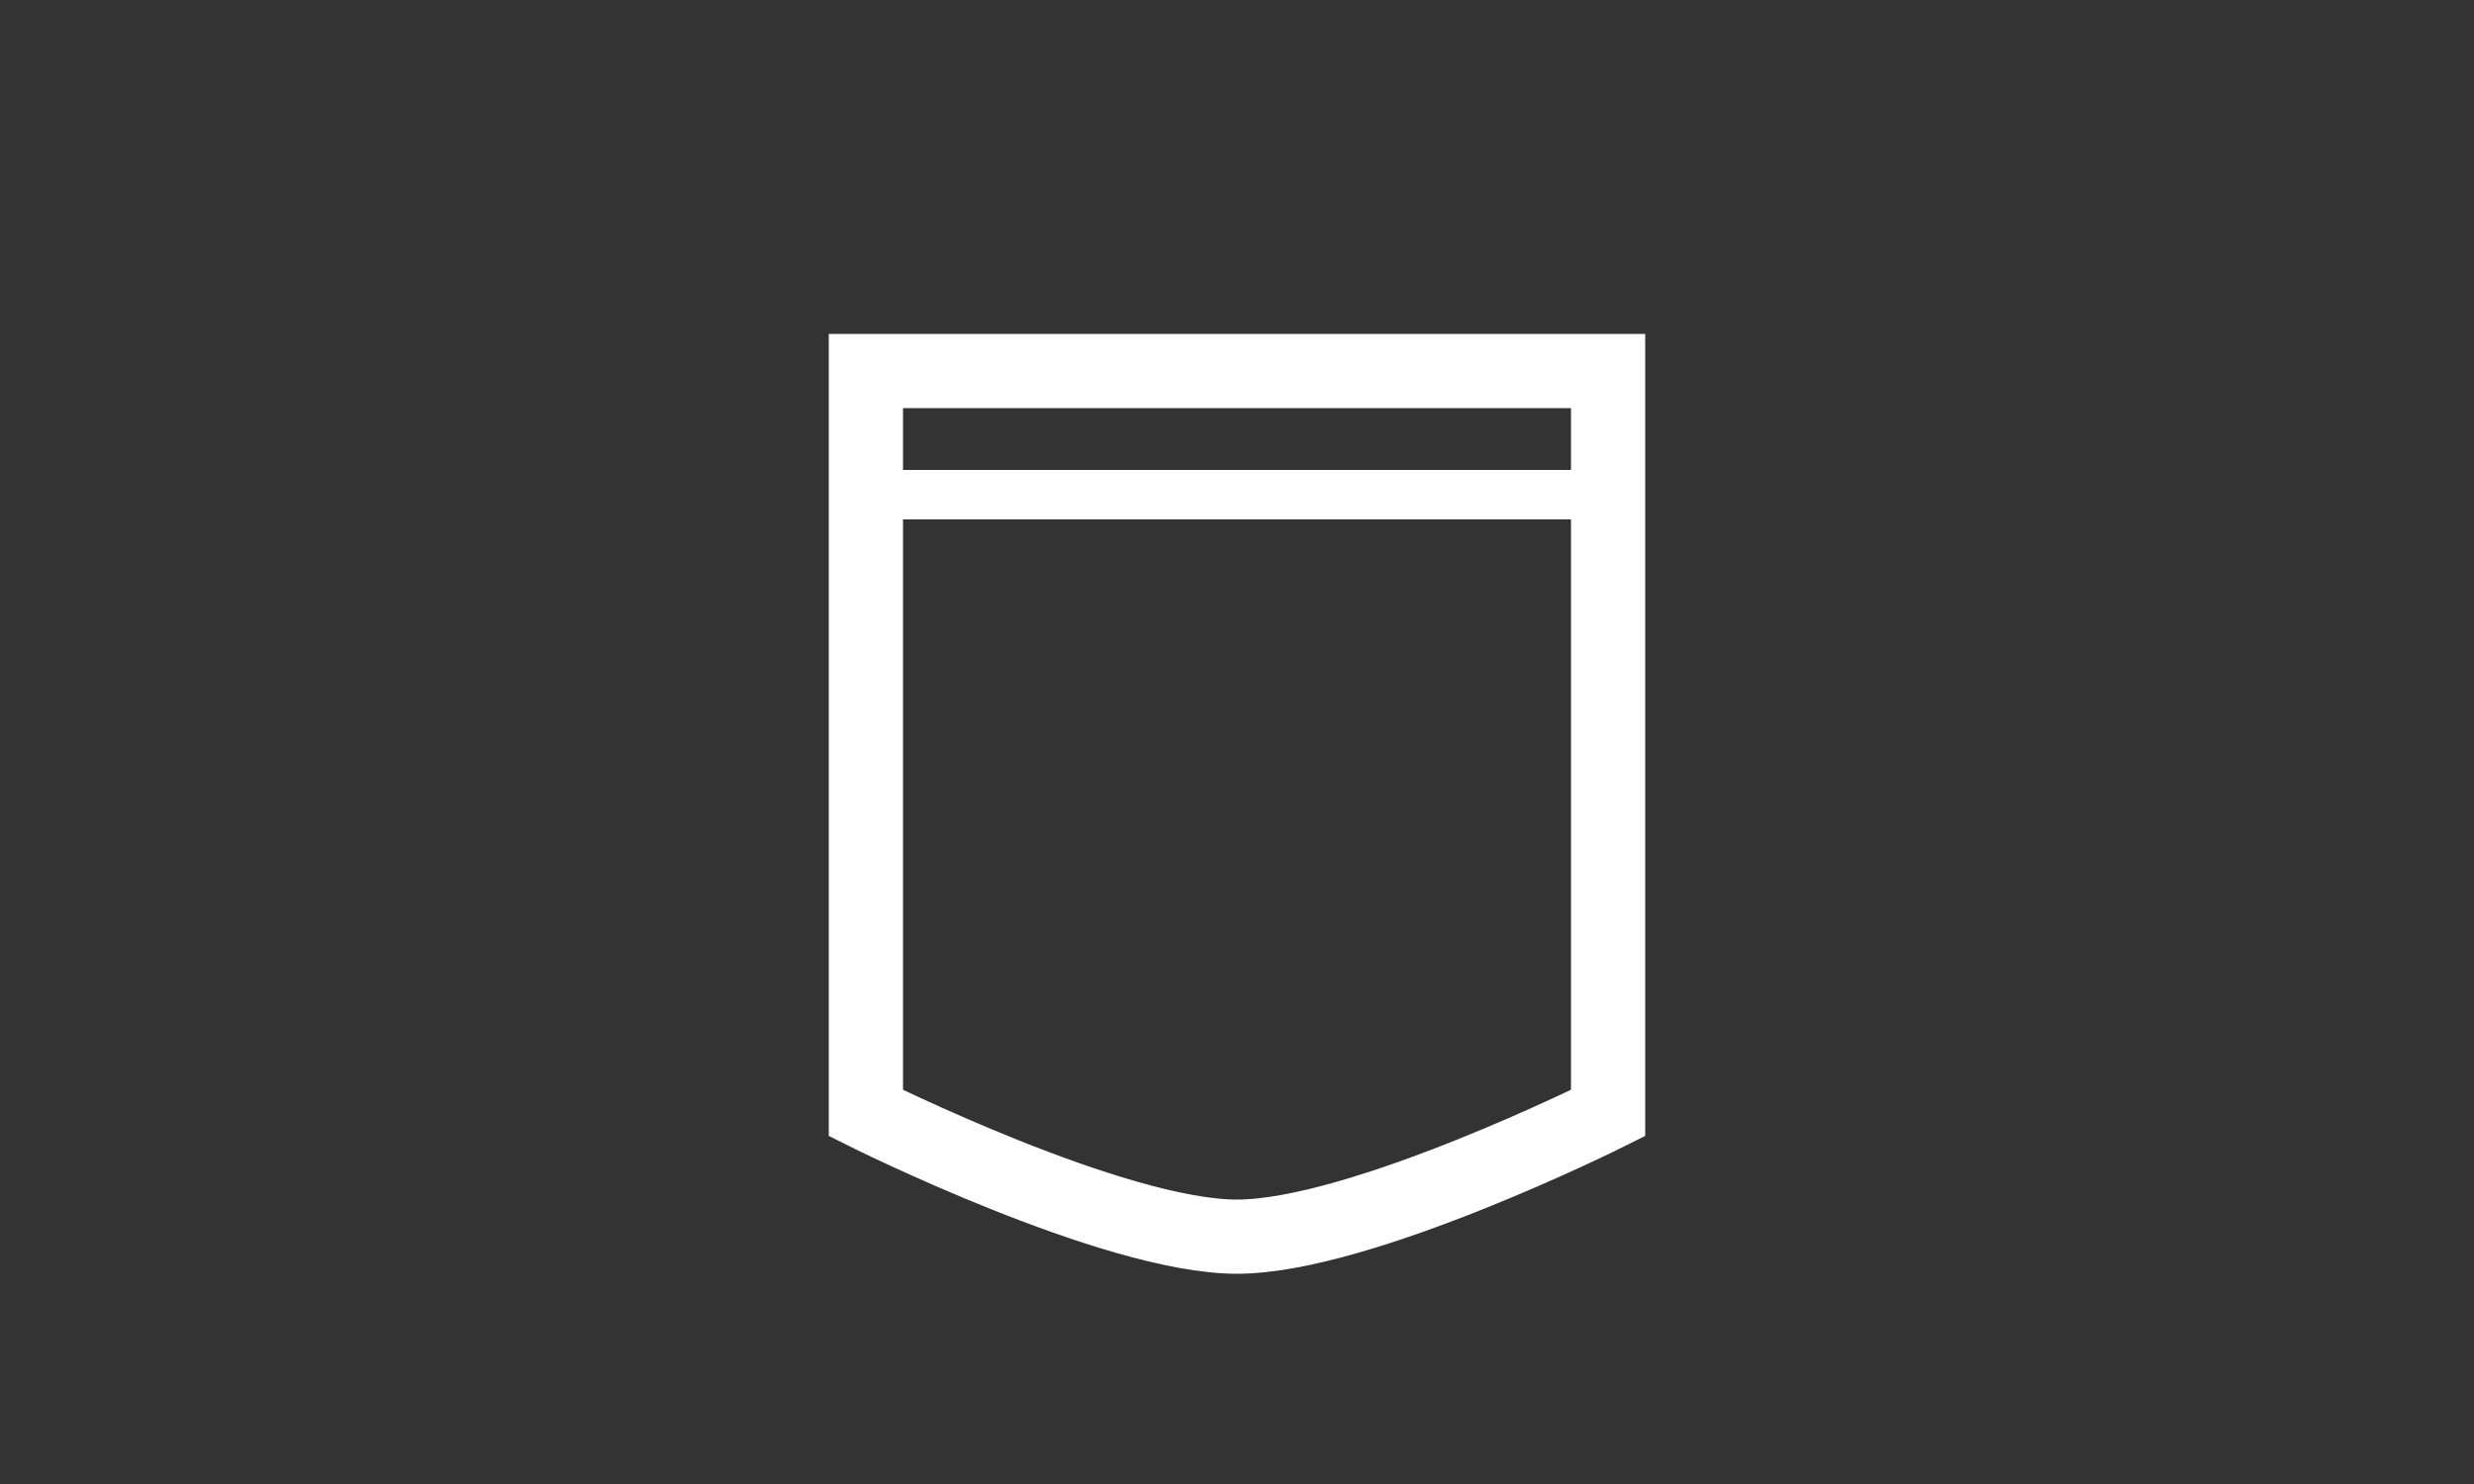 <?xml version="1.0" encoding="UTF-8"?>
<svg width="100" height="60" viewBox="0 0 100 60" fill="none" xmlns="http://www.w3.org/2000/svg">
  <rect x="0" y="0" width="100" height="60" fill="#333333" stroke="none"/>
  <path d="M35 15H65V45C65 45 55 50 50 50C45 50 35 45 35 45V15Z" stroke="white" stroke-width="3" fill="none"/>
  <path d="M35 20H65" stroke="white" stroke-width="2"/>
</svg>
